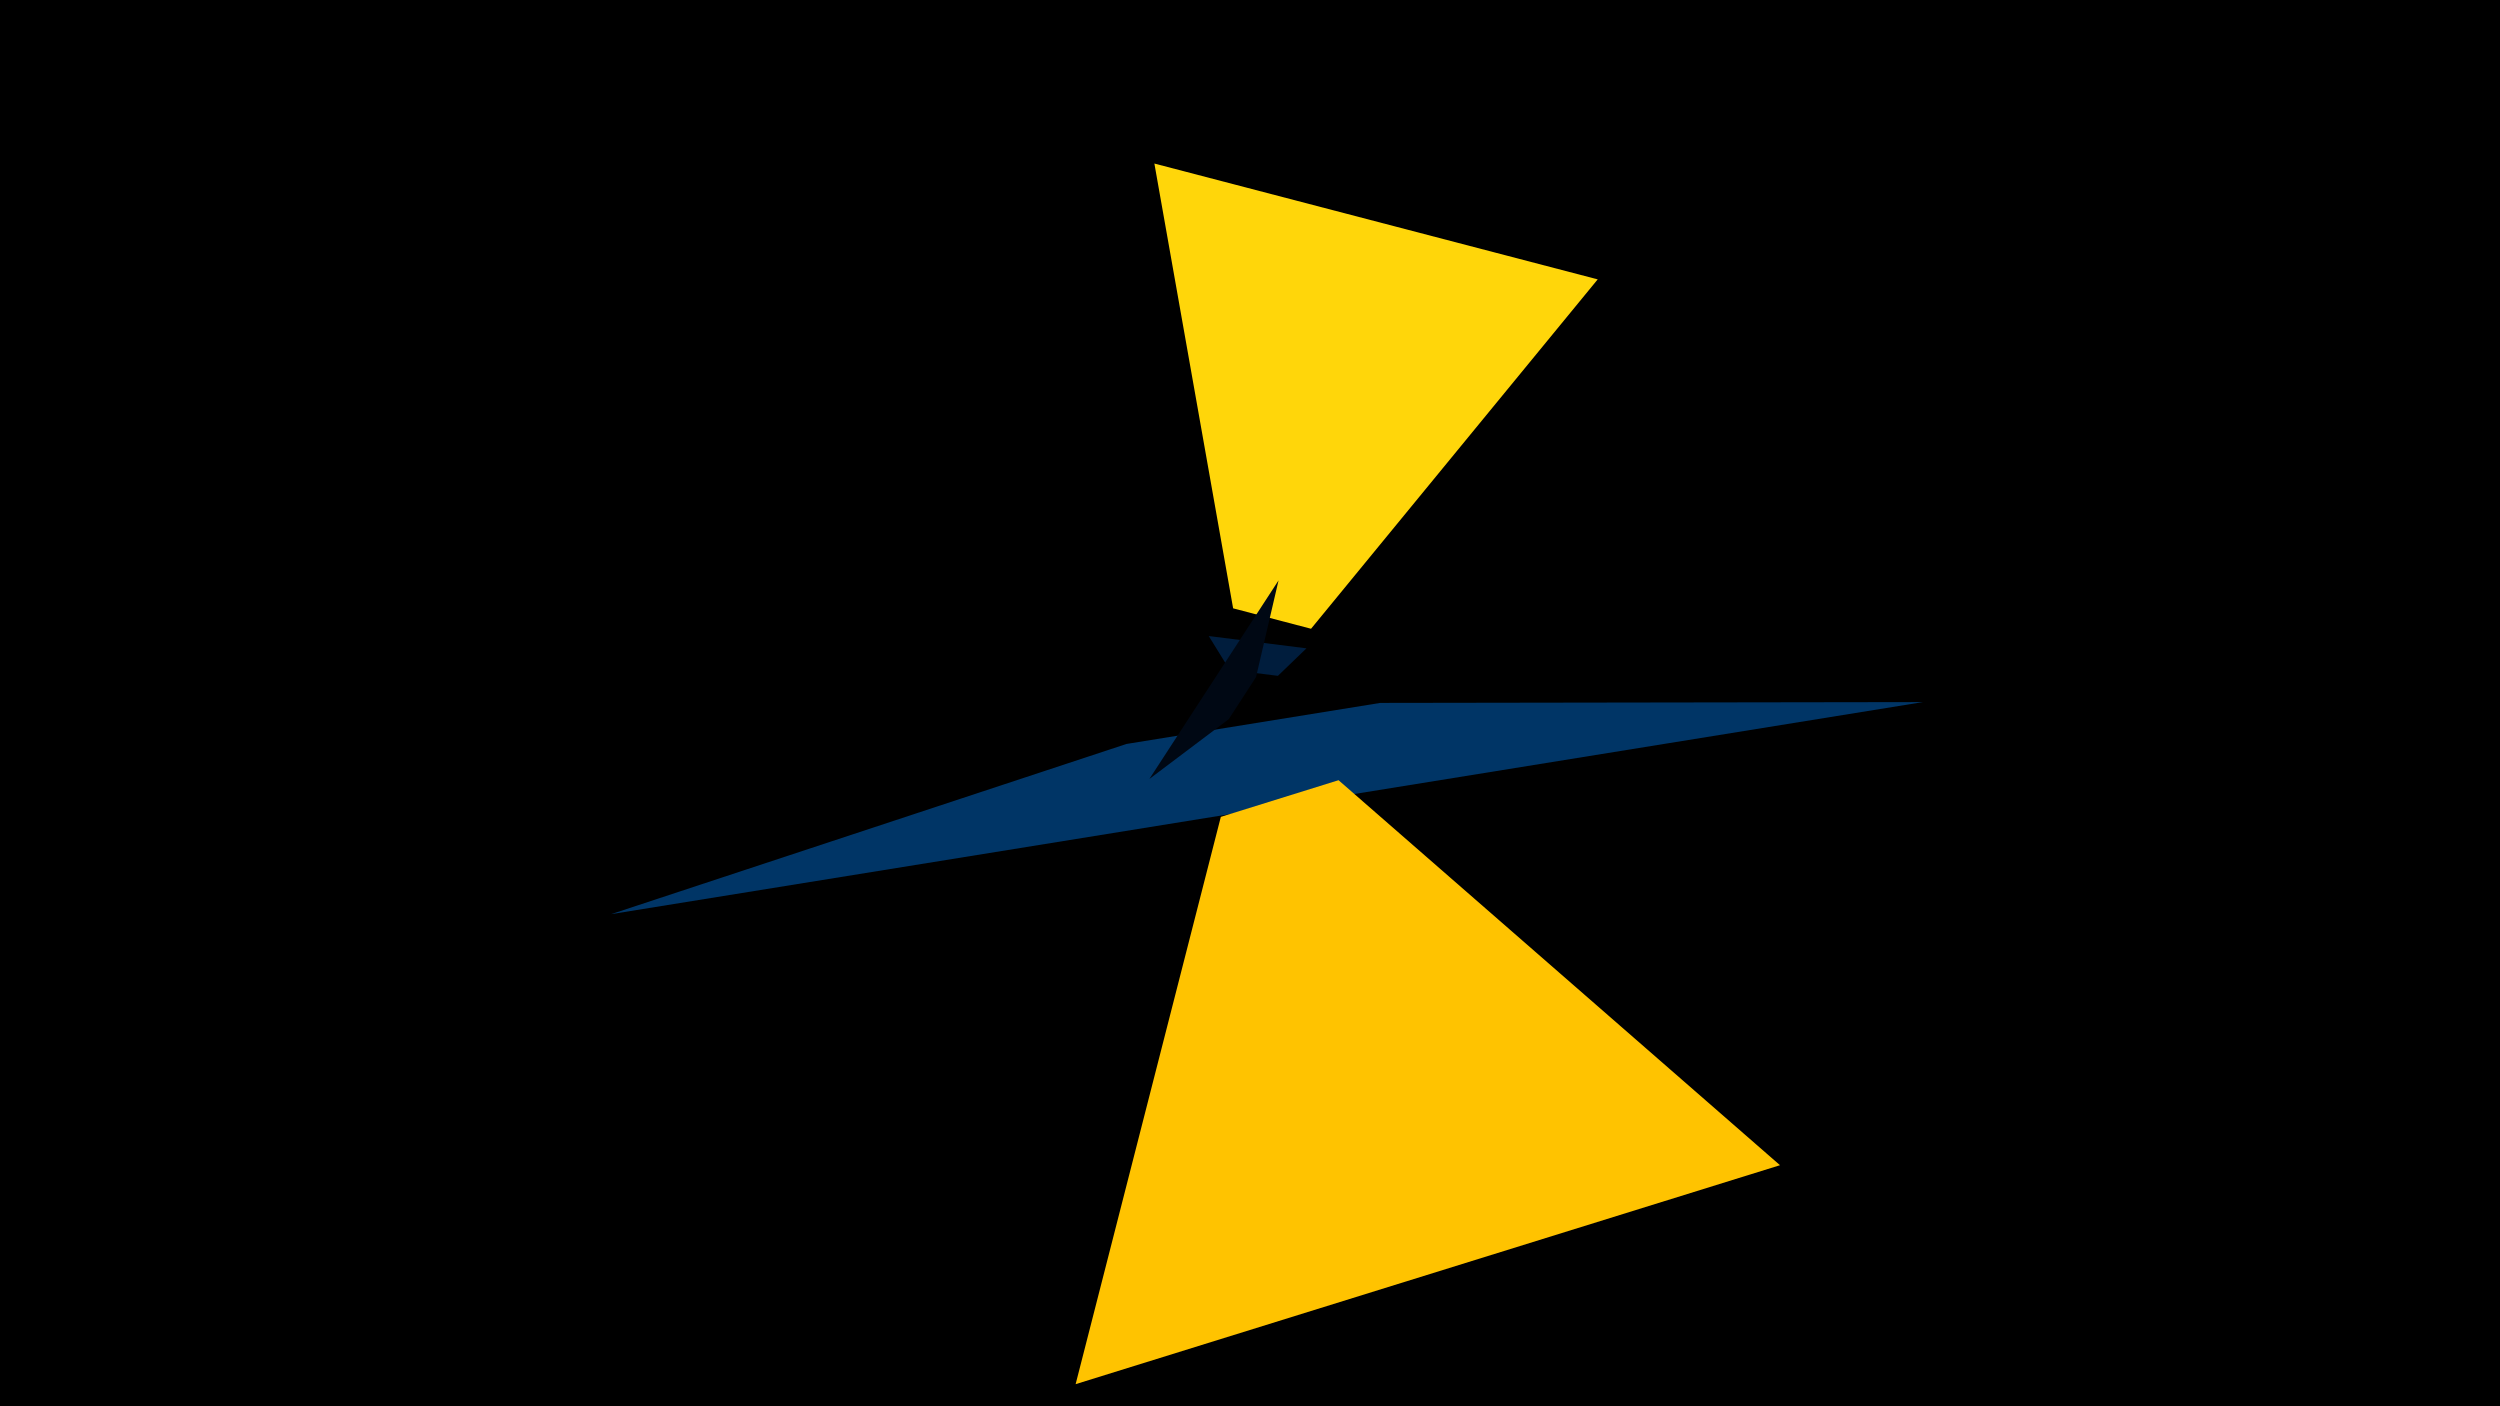 <svg width="1200" height="675" viewBox="-500 -500 1200 675" xmlns="http://www.w3.org/2000/svg"><title>18910</title><path d="M-500-500h1200v675h-1200z" fill="#000"/><path d="M423-163l-629.7 101.8 247.4-81.7 121.8-19.7z" fill="#003566"/><path d="M266.9-365.9l-212.8-55.6 37.8 213.5 37.4 9.8z" fill="#ffd60a"/><path d="M127.1-188.8l-46.9-5.9 10 16.2 23.2 2.9z" fill="#001d3d"/><path d="M113.7-221.4l-62 95.3 38.1-28.7 13.1-20.2z" fill="#000814"/><path d="M354.4 59.3l-338.1 105.1 69.7-272.3 56.5-17.6z" fill="#ffc300"/></svg>